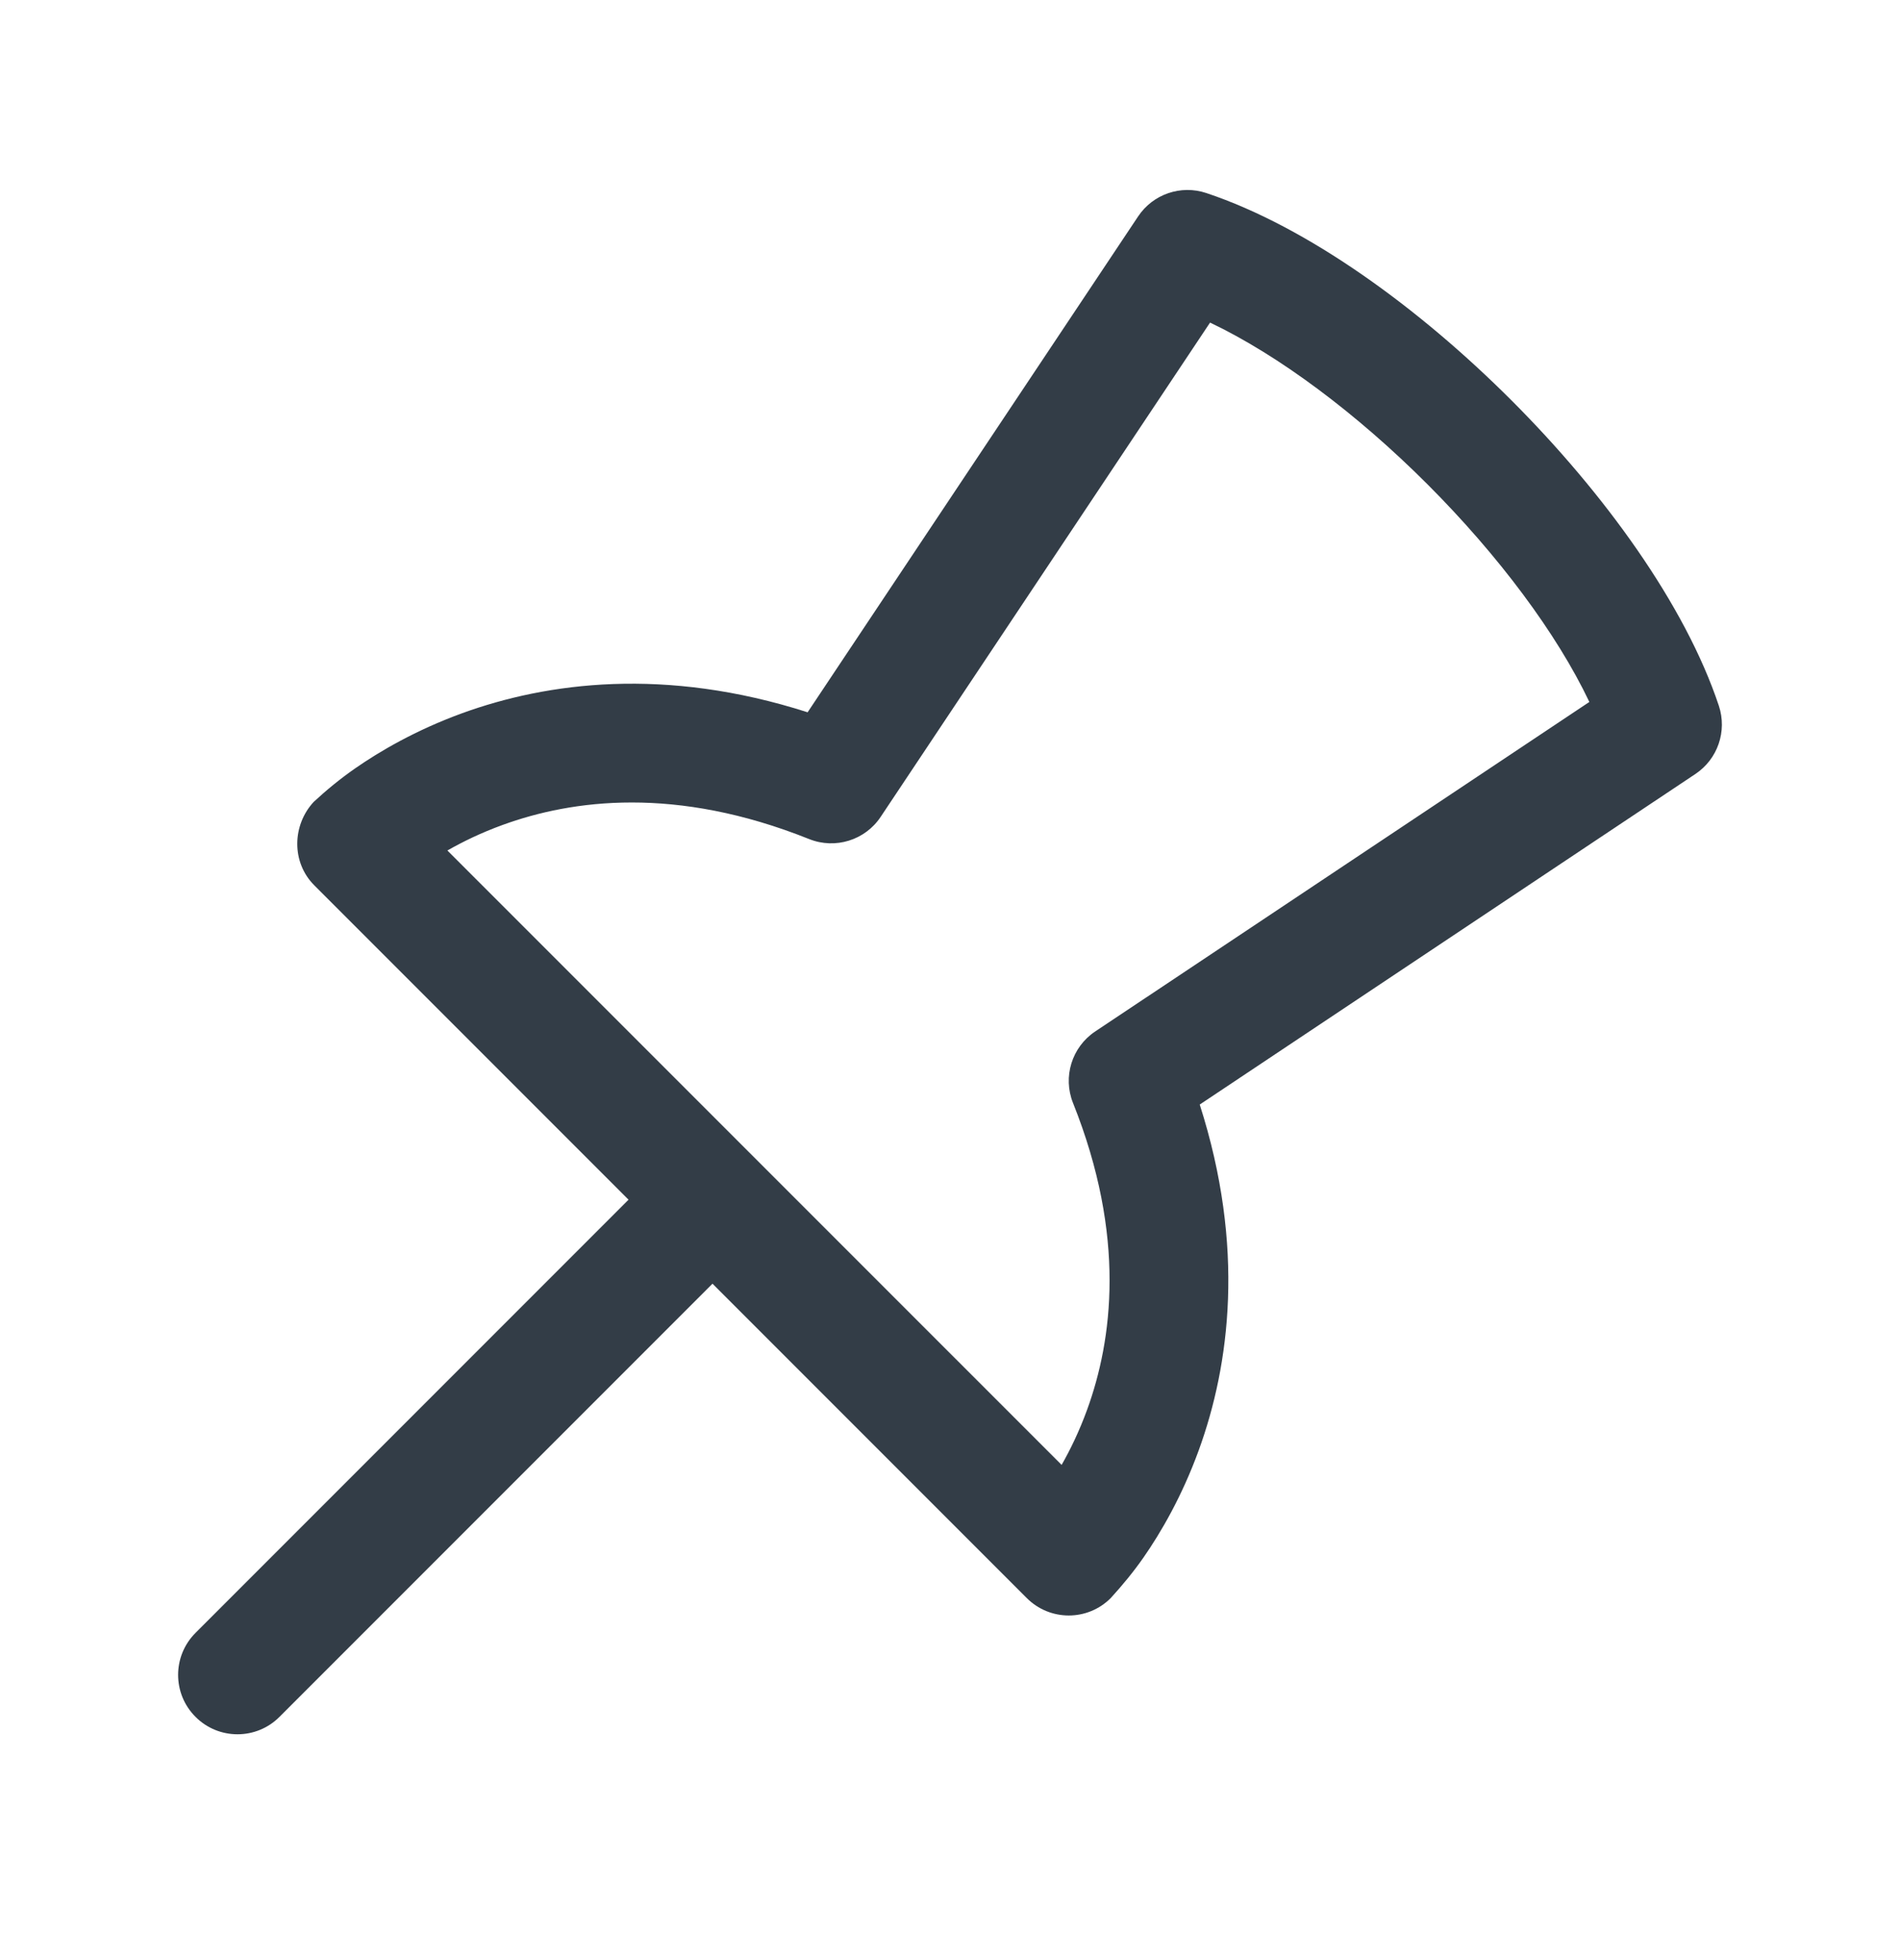 <svg width="32" height="33" viewBox="0 0 32 33" fill="none" xmlns="http://www.w3.org/2000/svg">
<path fill-rule="evenodd" clip-rule="evenodd" d="M20.317 3.25C19.889 3.107 19.418 3.268 19.168 3.644L13.602 11.992C11.201 11.223 9.217 11.487 7.783 12.008C7.001 12.293 6.393 12.65 5.976 12.94C5.731 13.111 5.502 13.298 5.283 13.501C4.92 13.893 4.906 14.518 5.293 14.905L10.586 20.198L3.293 27.491C2.902 27.882 2.902 28.515 3.293 28.905C3.683 29.296 4.317 29.296 4.707 28.905L12 21.612L17.293 26.905C17.684 27.296 18.317 27.296 18.707 26.905C18.905 26.688 19.09 26.464 19.259 26.222C19.549 25.805 19.905 25.198 20.19 24.415C20.711 22.981 20.976 20.998 20.206 18.596L28.555 13.03C28.93 12.78 29.091 12.31 28.949 11.882C28.38 10.175 27.011 8.295 25.457 6.741C23.903 5.187 22.024 3.819 20.317 3.25ZM8.467 13.888C8.103 14.02 7.792 14.172 7.535 14.319L17.88 24.663C18.026 24.407 18.178 24.095 18.31 23.732C18.734 22.566 18.972 20.821 18.072 18.57C17.896 18.131 18.052 17.628 18.445 17.366L26.768 11.818C26.221 10.667 25.239 9.352 24.043 8.155C22.847 6.959 21.531 5.978 20.38 5.431L14.832 13.753C14.57 14.146 14.068 14.302 13.629 14.127C11.378 13.226 9.633 13.464 8.467 13.888Z" fill="#333D47"/>
</svg>
